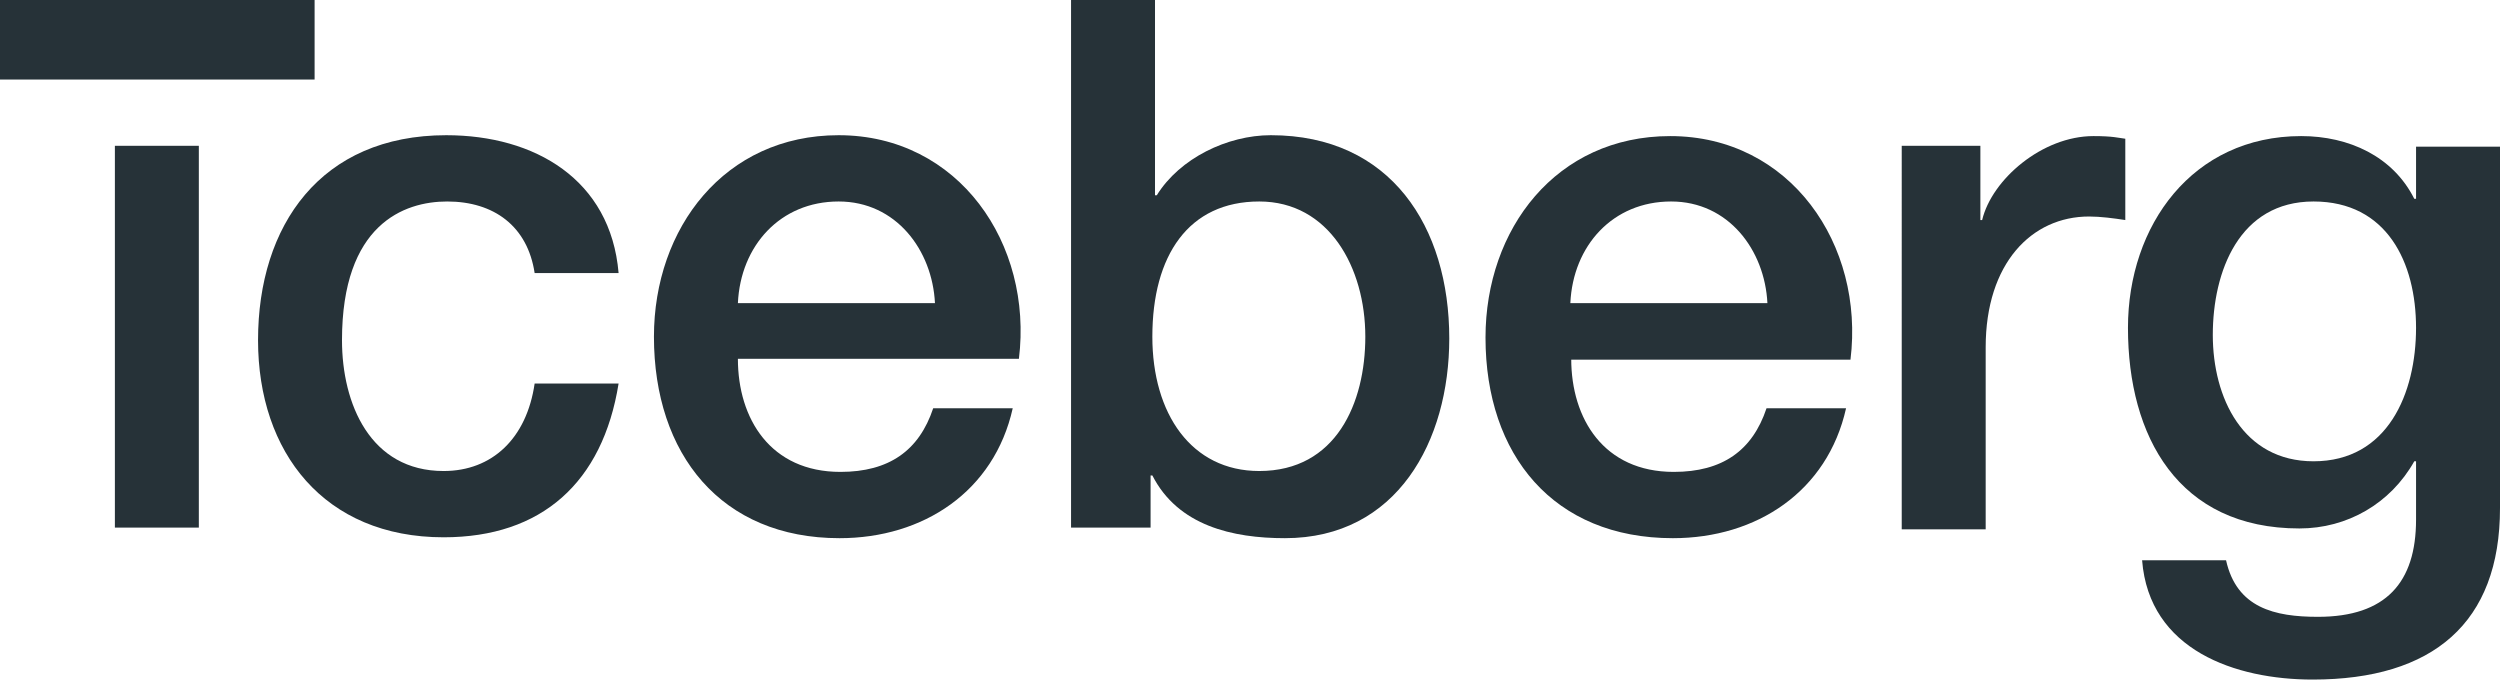 <?xml version="1.0" encoding="utf-8"?>
<!-- Generator: Adobe Illustrator 18.0.0, SVG Export Plug-In . SVG Version: 6.00 Build 0)  -->
<!DOCTYPE svg PUBLIC "-//W3C//DTD SVG 1.1//EN" "http://www.w3.org/Graphics/SVG/1.1/DTD/svg11.dtd">
<svg version="1.1" id="Layer_1" xmlns="http://www.w3.org/2000/svg" xmlns:xlink="http://www.w3.org/1999/xlink" x="0px" y="0px"
	 viewBox="0 0 282.9 76.9" enable-background="new 0 0 282.9 76.9" xml:space="preserve">
<g>
	<g>
		<path fill="#263238" d="M13,16.5h9.5v43.2H13V16.5z"/>
		<path fill="#263238" d="M60.5,30.9c-0.8-5.3-4.6-8.1-9.9-8.1c-4.9,0-11.9,2.6-11.9,15.7c0,7.2,3.2,14.8,11.5,14.8
			c5.5,0,9.4-3.7,10.3-9.9H70c-1.8,11.2-8.7,17.4-19.8,17.4c-13.5,0-21-9.6-21-22.3c0-13,7.1-23.2,21.3-23.2c10,0,18.6,5,19.5,15.6
			H60.5z"/>
		<path fill="#263238" d="M83.5,40.6c0,6.8,3.7,12.8,11.6,12.8c5.5,0,8.9-2.4,10.5-7.2h9c-2.1,9.4-10.1,14.7-19.6,14.7
			C81.6,60.9,74,51.4,74,38.1c0-12.3,8-22.8,20.9-22.8c13.6,0,22,12.3,20.4,25.3H83.5z M105.8,34.3c-0.3-6-4.4-11.5-10.9-11.5
			c-6.6,0-11.1,5-11.4,11.5H105.8z"/>
		<path fill="#263238" d="M121.2,0h9.5v22.1h0.2c2.6-4.2,8-6.8,12.9-6.8c13.6,0,20.2,10.4,20.2,23c0,11.6-5.9,22.6-18.6,22.6
			c-5.9,0-12.1-1.4-15-7.1h-0.2v5.9h-9V0z M142.5,22.8c-8,0-12.1,6.1-12.1,15.3c0,8.7,4.4,15.2,12.1,15.2c8.7,0,12-7.7,12-15.2
			C154.5,30.3,150.4,22.8,142.5,22.8z"/>
		<path fill="#263238" d="M177.8,40.6c0,6.8,3.7,12.8,11.6,12.8c5.5,0,8.9-2.4,10.5-7.2h9c-2.1,9.4-10.1,14.7-19.6,14.7
			c-13.5,0-21.2-9.4-21.2-22.7c0-12.3,8-22.8,20.9-22.8c13.6,0,22,12.3,20.4,25.3H177.8z M200,34.3c-0.3-6-4.4-11.5-10.9-11.5
			c-6.6,0-11.1,5-11.4,11.5H200z"/>
		<path fill="#263238" d="M215.2,16.5h8.9v8.4h0.2c1.1-4.6,6.8-9.5,12.6-9.5c2.2,0,2.8,0.2,3.6,0.3v9.2c-1.3-0.2-2.8-0.4-4.1-0.4
			c-6.5,0-11.7,5.3-11.7,14.8v20.6h-9.5V16.5z"/>
		<path fill="#263238" d="M282.9,57.5c0,13-7.6,19.4-21.2,19.4c-8.7,0-18.5-3.3-19.3-13.5h9.5c1.2,5.4,5.5,6.4,10.4,6.4
			c7.7,0,11.1-3.9,11.1-11v-6.6h-0.2c-2.7,4.8-7.6,7.6-13,7.6c-13.7,0-19.4-10.4-19.4-22.7c0-11.6,7.3-21.7,19.6-21.7
			c5.4,0,10.4,2.3,12.8,7.1h0.2v-5.9h9.5V57.5z M273.4,37.1c0-7.4-3.3-14.3-11.6-14.3c-8.4,0-11.4,7.9-11.4,15.1
			c0,7.1,3.4,14.3,11.4,14.3C270.2,52.2,273.4,44.5,273.4,37.1z"/>
	</g>
	<rect x="0" y="0" fill="#263238" width="35.6" height="9"/>
</g>
<g>
</g>
<g>
</g>
<g>
</g>
<g>
</g>
<g>
</g>
<g>
</g>
<g>
</g>
<g>
</g>
<g>
</g>
<g>
</g>
<g>
</g>
<g>
</g>
<g>
</g>
<g>
</g>
<g>
</g>
</svg>
